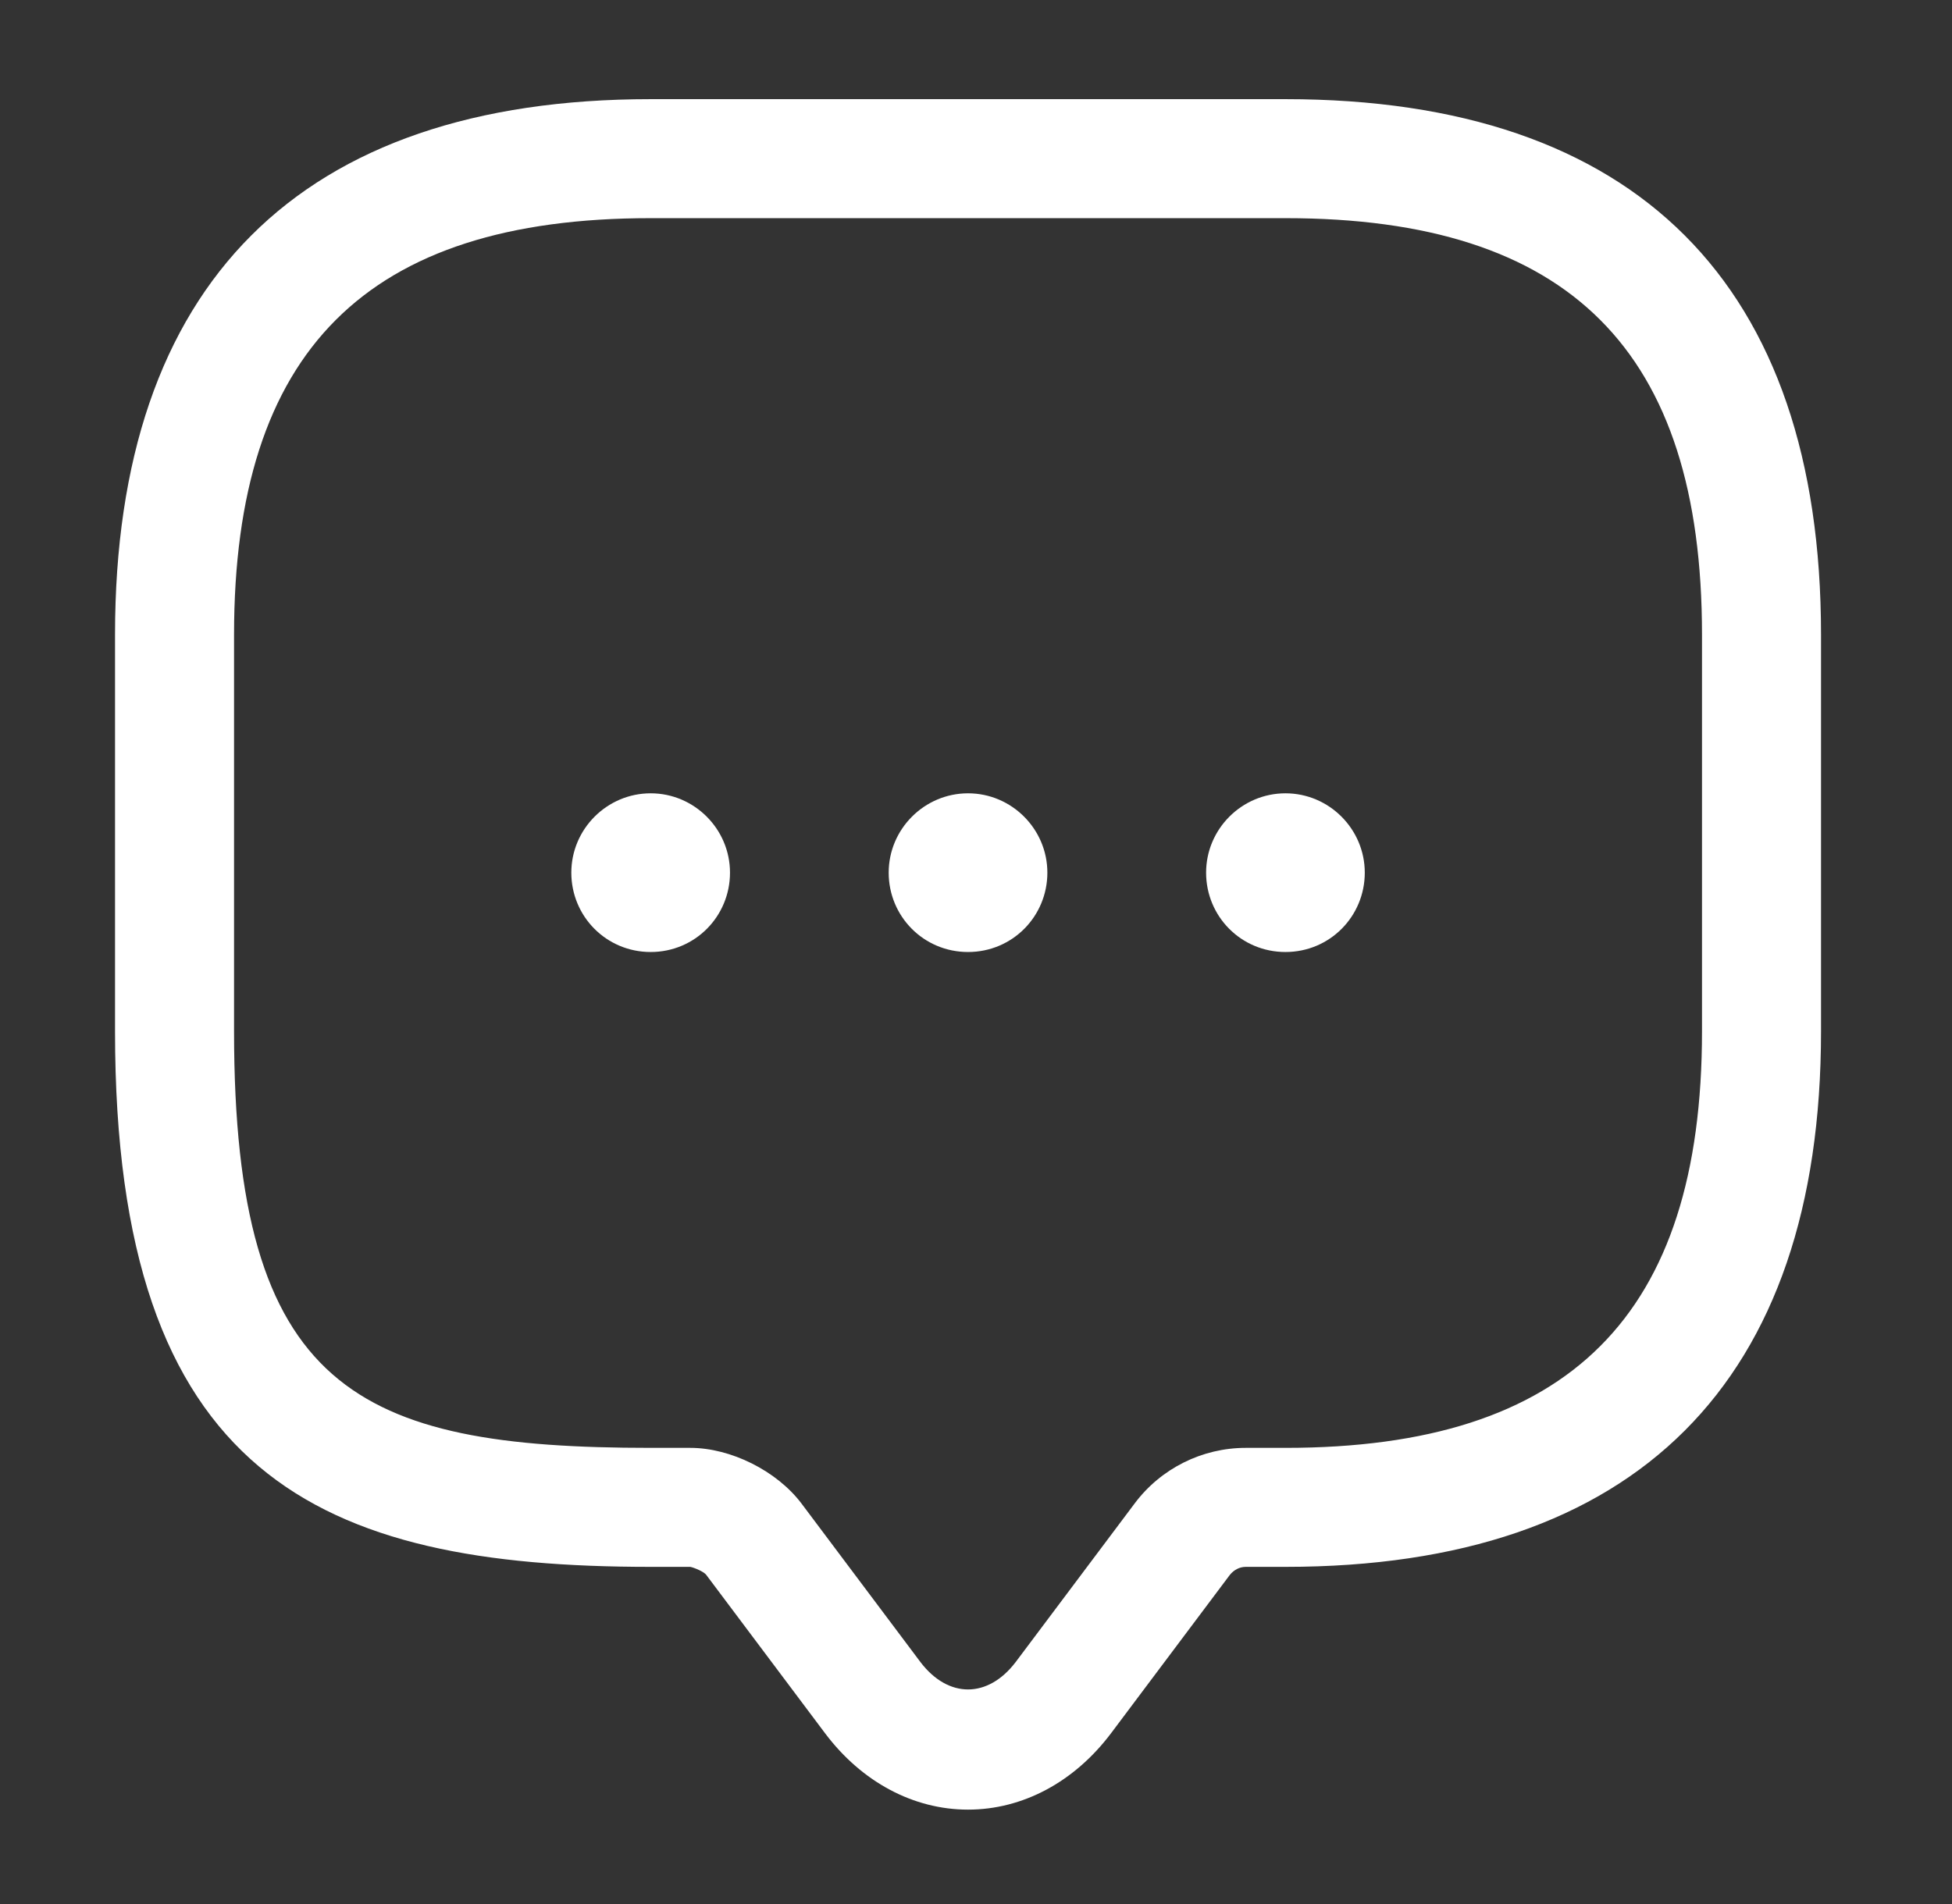 <svg width="41" height="40" viewBox="0 0 41 40" fill="none" xmlns="http://www.w3.org/2000/svg">
<rect x="0" y="0" width="41" height="40" fill="#333333" stroke="none"/>
<path d="M20.333 38.017C19.183 38.017 18.099 37.434 17.333 36.417L14.833 33.084C14.783 33.017 14.583 32.934 14.499 32.917H13.666C6.716 32.917 2.416 31.034 2.416 21.667V13.334C2.416 5.967 6.299 2.083 13.666 2.083H26.999C34.366 2.083 38.249 5.967 38.249 13.334V21.667C38.249 29.034 34.366 32.917 26.999 32.917H26.166C26.033 32.917 25.916 32.983 25.833 33.084L23.333 36.417C22.566 37.434 21.483 38.017 20.333 38.017ZM13.666 4.583C7.699 4.583 4.916 7.367 4.916 13.334V21.667C4.916 29.2 7.499 30.417 13.666 30.417H14.499C15.349 30.417 16.316 30.9 16.833 31.584L19.333 34.917C19.916 35.684 20.749 35.684 21.333 34.917L23.833 31.584C24.383 30.85 25.249 30.417 26.166 30.417H26.999C32.966 30.417 35.749 27.634 35.749 21.667V13.334C35.749 7.367 32.966 4.583 26.999 4.583H13.666Z" fill="white"/>
<path d="M20.333 20C19.399 20 18.666 19.25 18.666 18.333C18.666 17.416 19.416 16.666 20.333 16.666C21.249 16.666 21.999 17.416 21.999 18.333C21.999 19.25 21.266 20 20.333 20Z" fill="white"/>
<path d="M27 20C26.066 20 25.333 19.25 25.333 18.333C25.333 17.416 26.083 16.666 27 16.666C27.916 16.666 28.666 17.416 28.666 18.333C28.666 19.25 27.933 20 27 20Z" fill="white"/>
<path d="M13.667 20C12.733 20 12 19.25 12 18.333C12 17.416 12.75 16.666 13.667 16.666C14.583 16.666 15.333 17.416 15.333 18.333C15.333 19.25 14.6 20 13.667 20Z" fill="white"/>
</svg>
